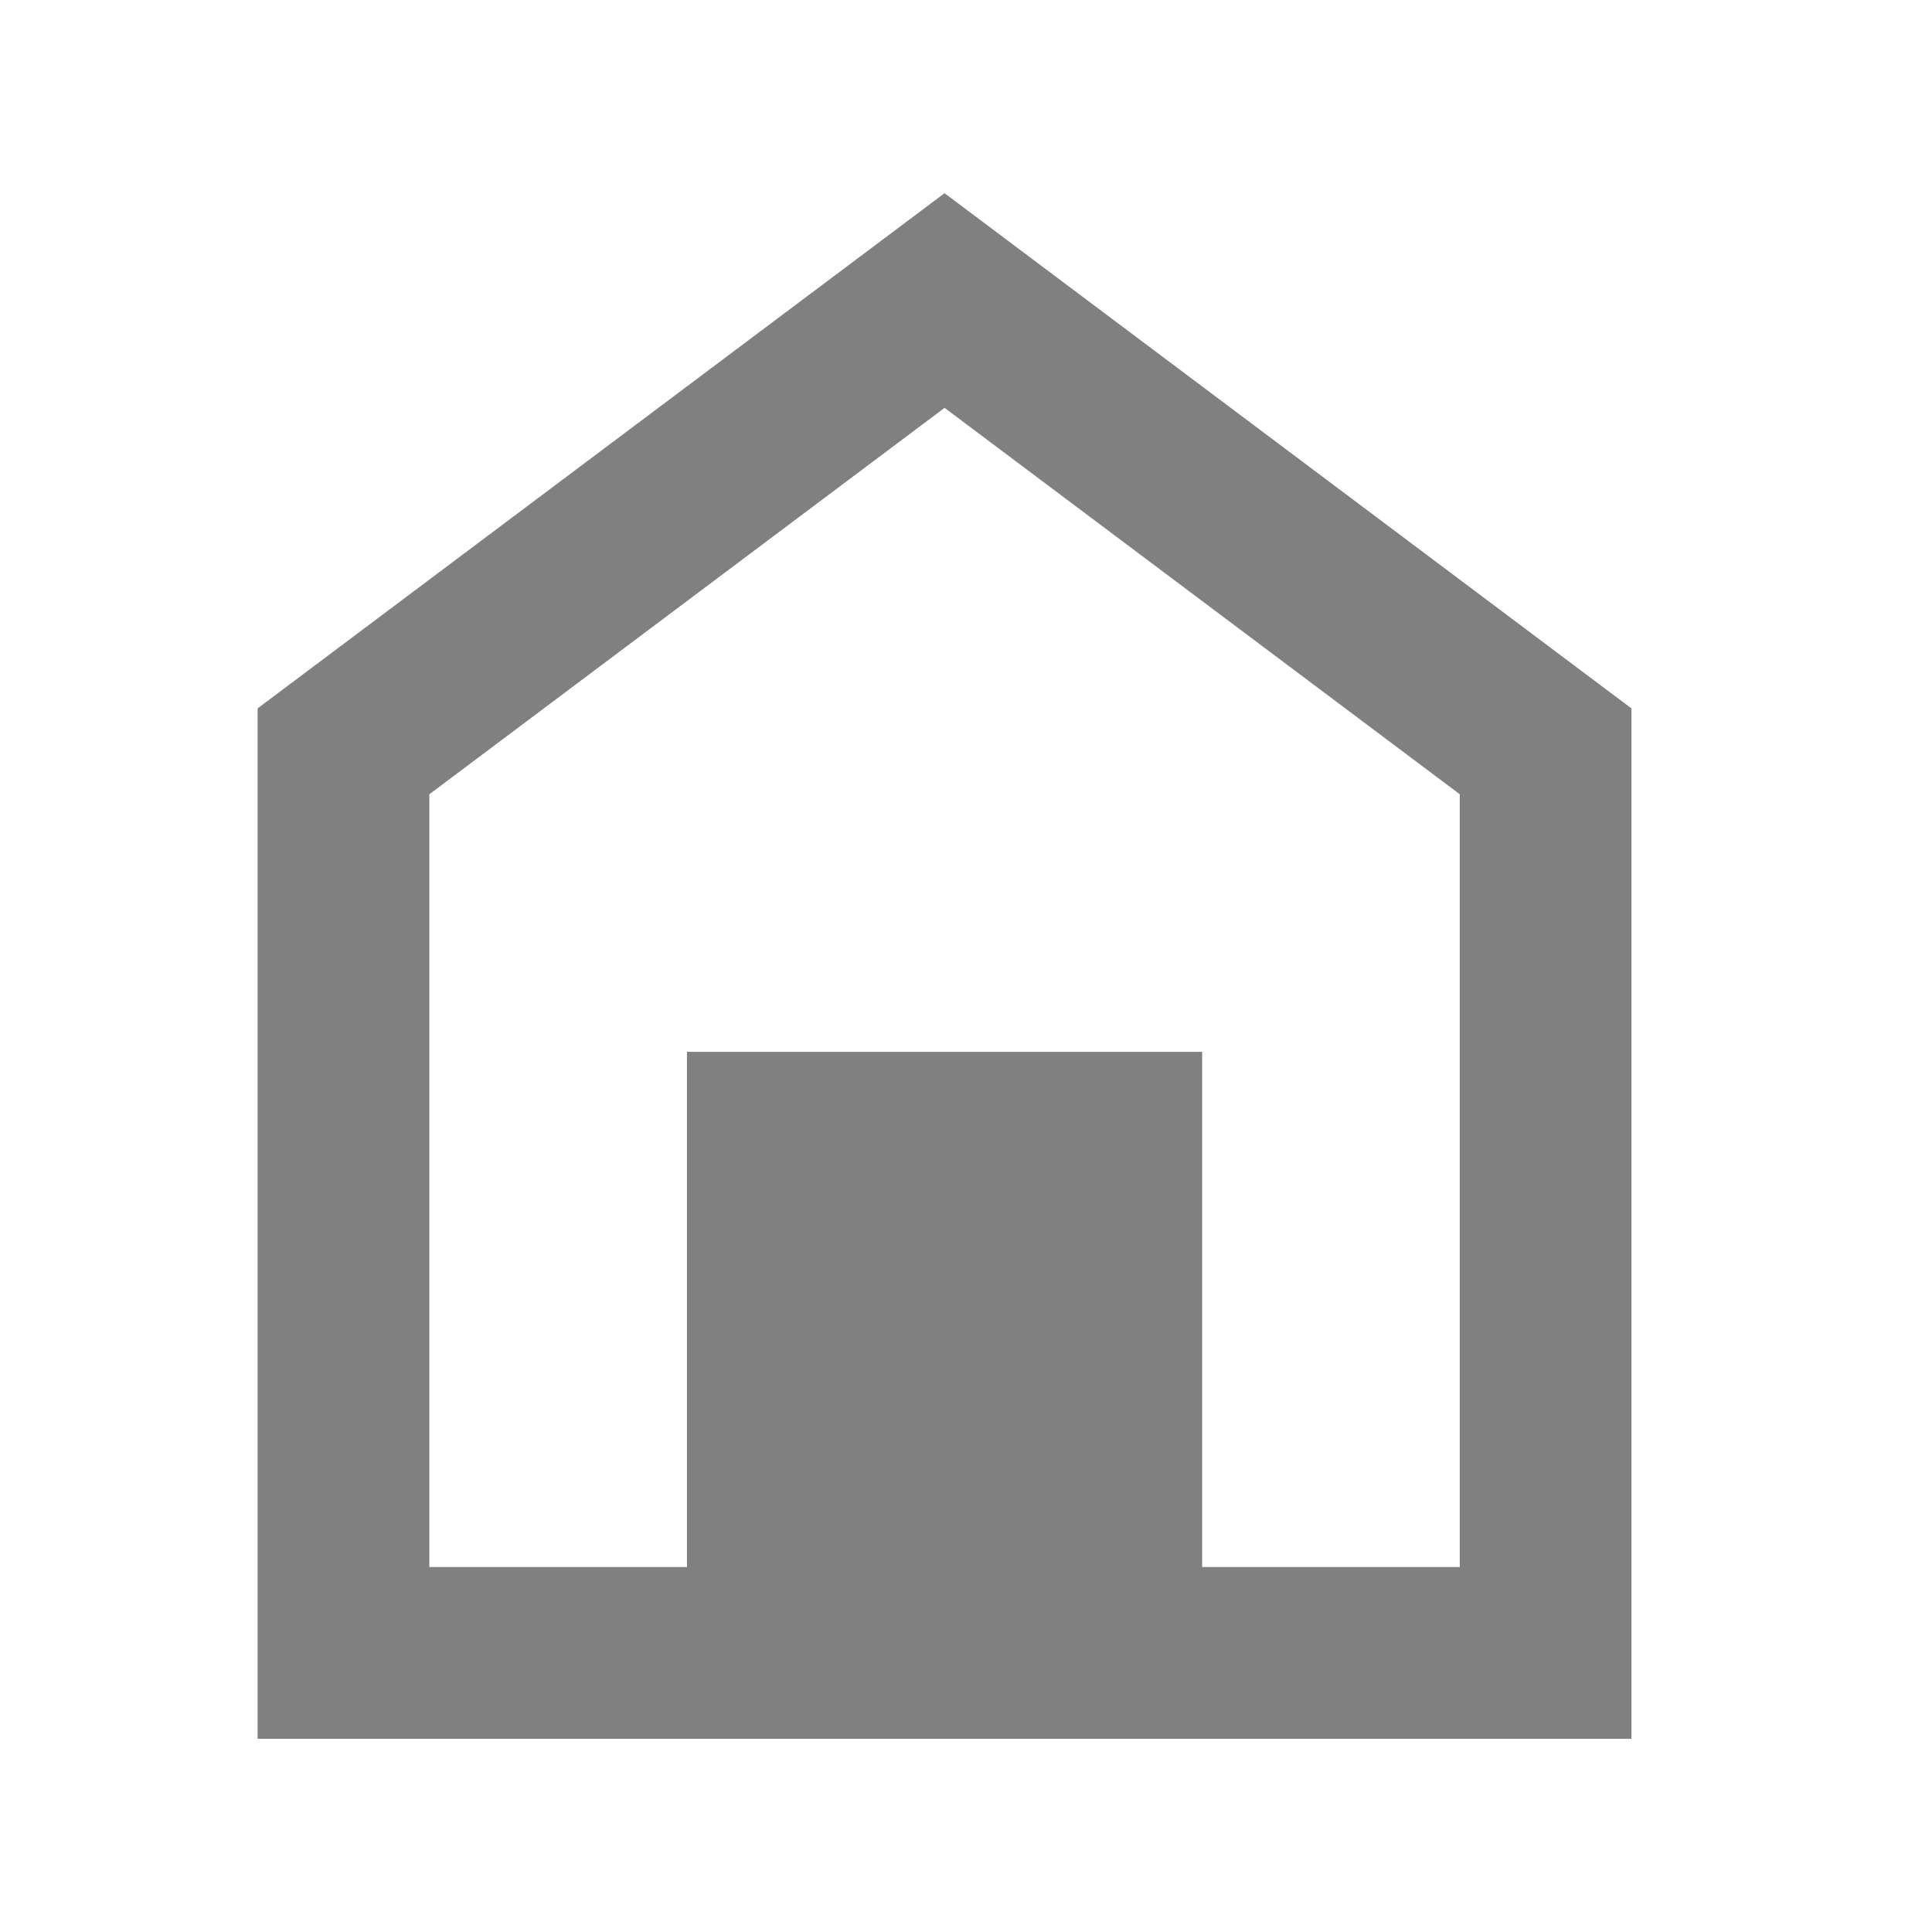 <svg width="30" height="30" viewBox="0 0 30 30" fill="none" xmlns="http://www.w3.org/2000/svg">
<path d="M10.667 16.333H18.667V24.333H22.667V12.333L14.667 6.333L6.667 12.333V24.333H10.667V16.333ZM4 27V11L14.667 3L25.333 11V27H4Z" fill="#808080"/>
</svg>
